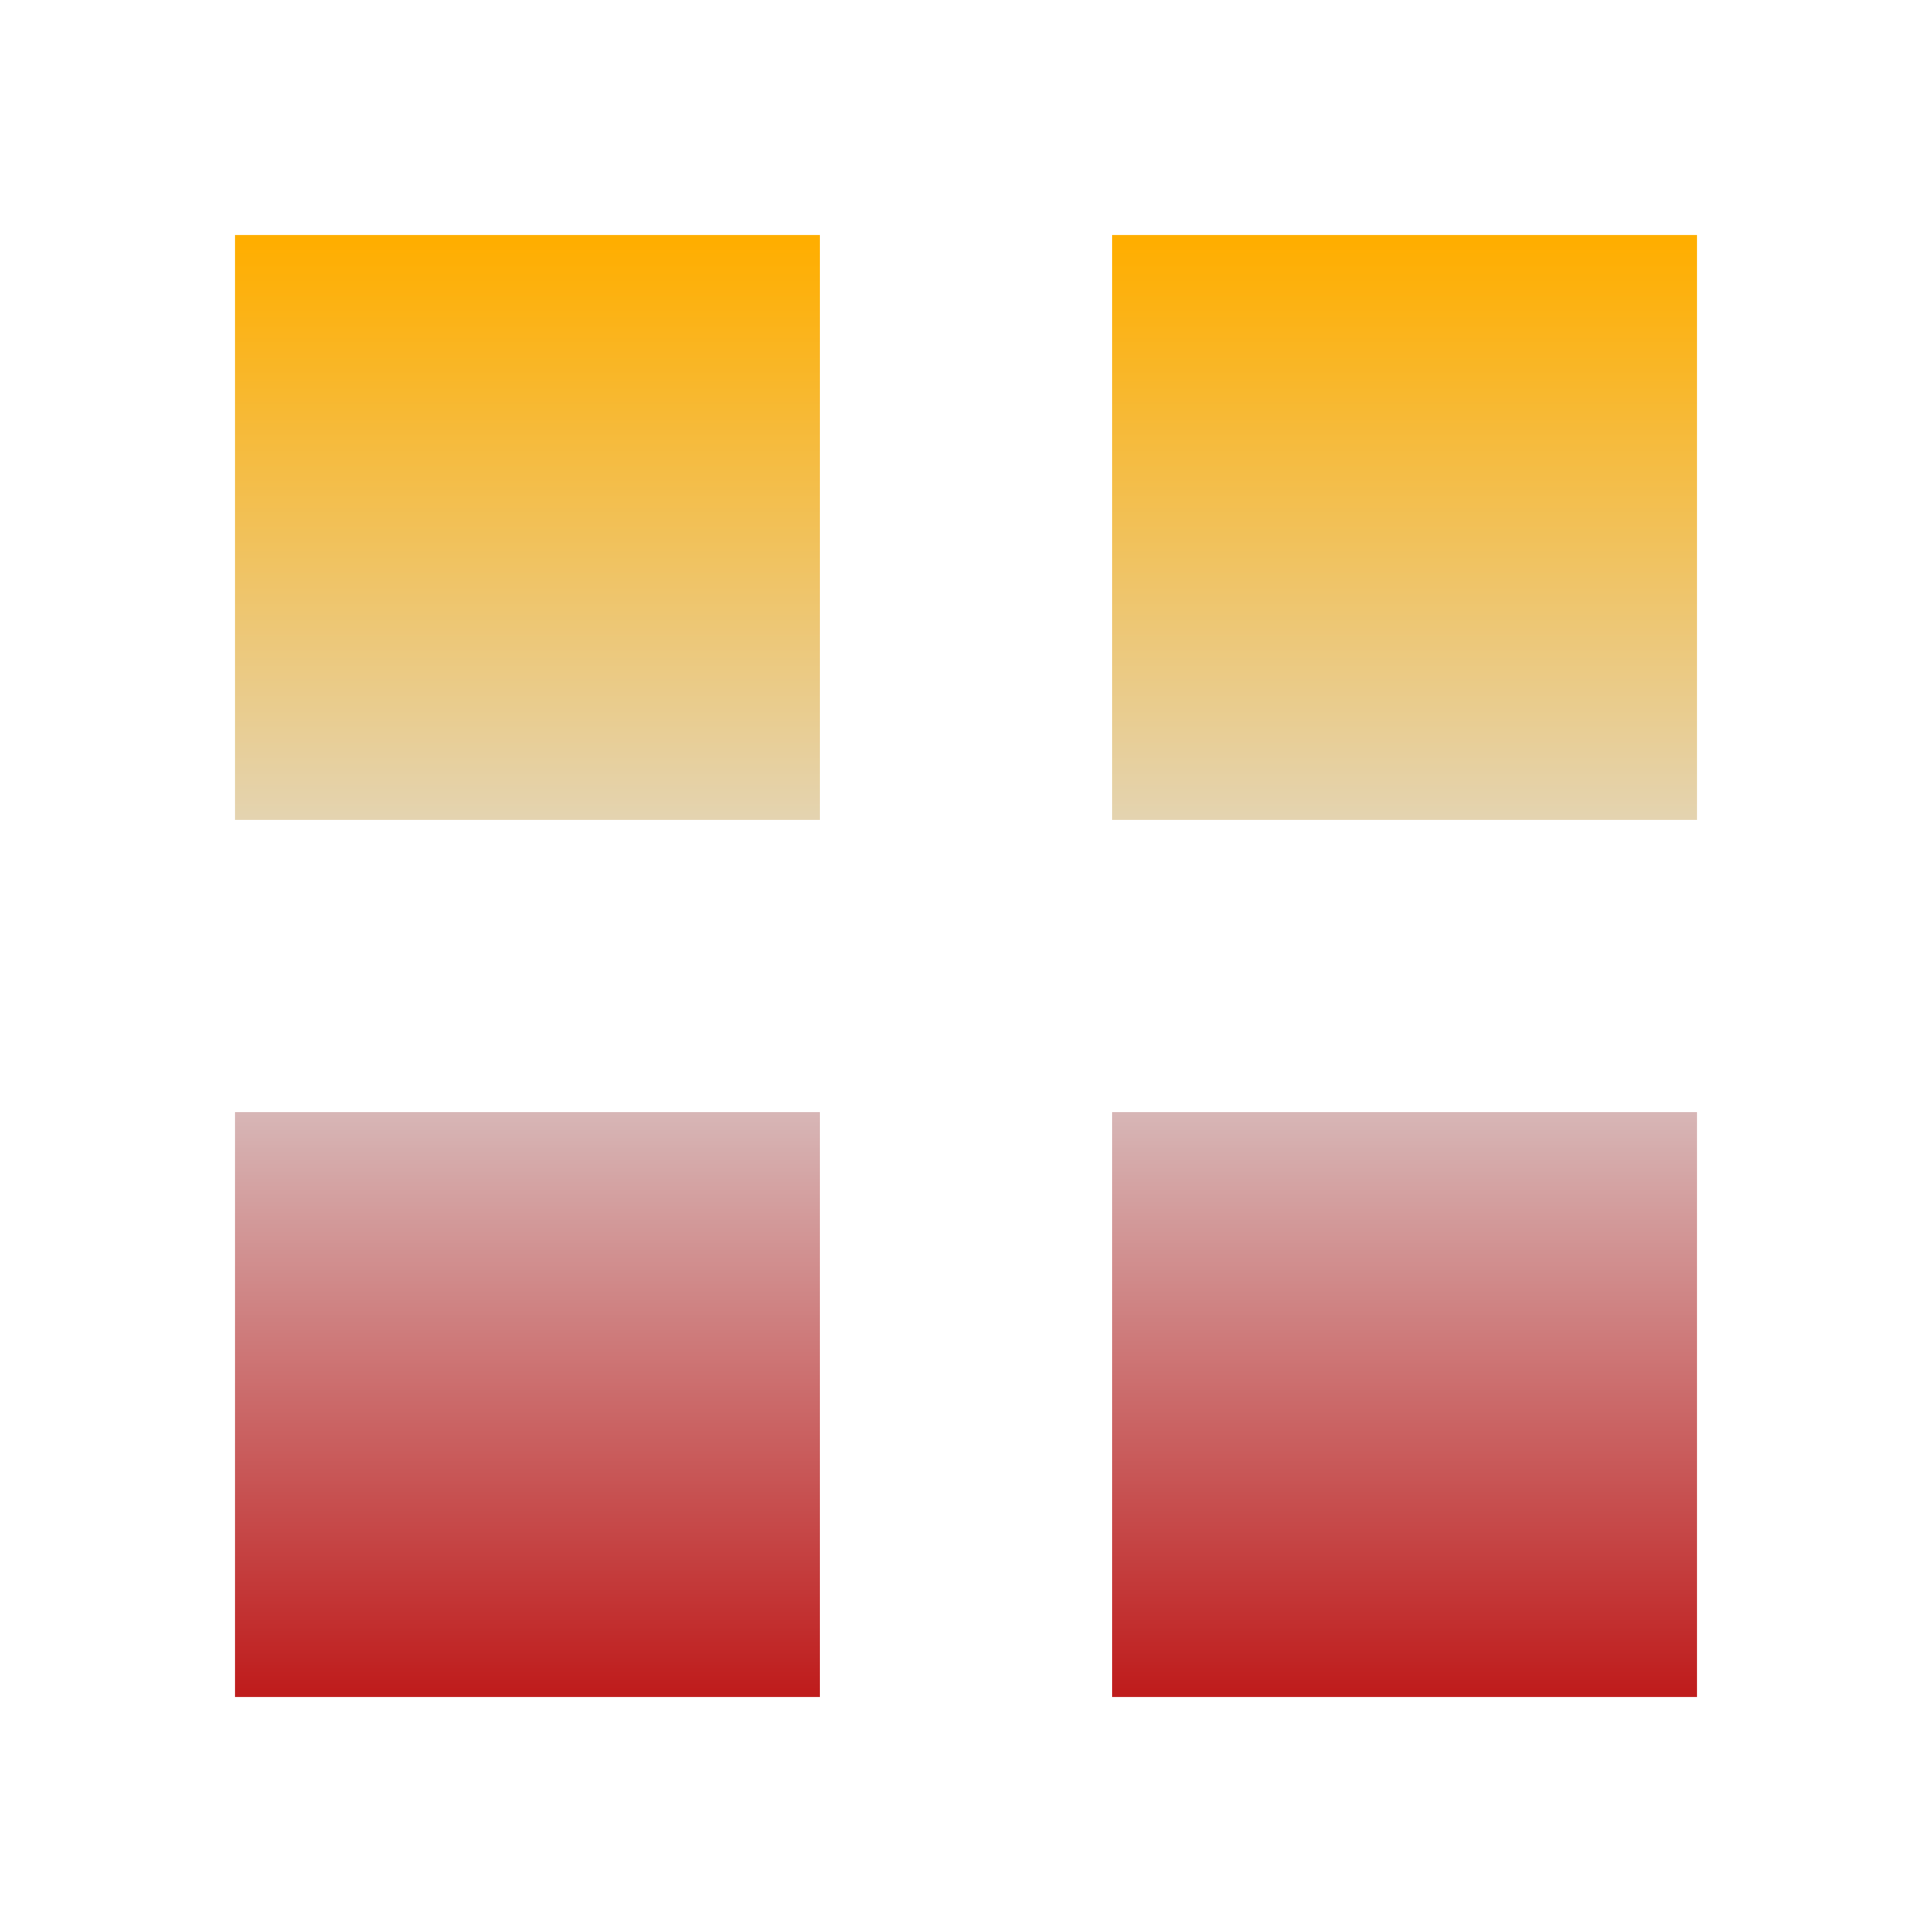 <svg xmlns="http://www.w3.org/2000/svg" xmlns:xlink="http://www.w3.org/1999/xlink" width="64px" height="64px" viewBox="0 0 64 64" version="1.1">
<defs>
<linearGradient id="linear0" gradientUnits="userSpaceOnUse" x1="0" y1="0" x2="0" y2="1" gradientTransform="matrix(48.432,0,0,48.432,7.784,7.784)">
<stop offset="0" style="stop-color:#ffae00;stop-opacity:1;"/>
<stop offset="0.5" style="stop-color:#dddddd;stop-opacity:1;"/>
<stop offset="1" style="stop-color:#bf1d1d;stop-opacity:1;"/>
</linearGradient>
</defs>
<g id="surface1">
<path style=" stroke:none;fill-rule:nonzero;fill:url(#linear0);" d="M 7.785 7.785 L 7.785 27.16 L 27.16 27.16 L 27.16 7.785 Z M 36.84 7.785 L 36.84 27.16 L 56.215 27.16 L 56.215 7.785 Z M 7.785 36.84 L 7.785 56.215 L 27.16 56.215 L 27.16 36.84 Z M 36.84 36.84 L 36.84 56.215 L 56.215 56.215 L 56.215 36.84 Z M 36.84 36.84 "/>
</g>
</svg>
